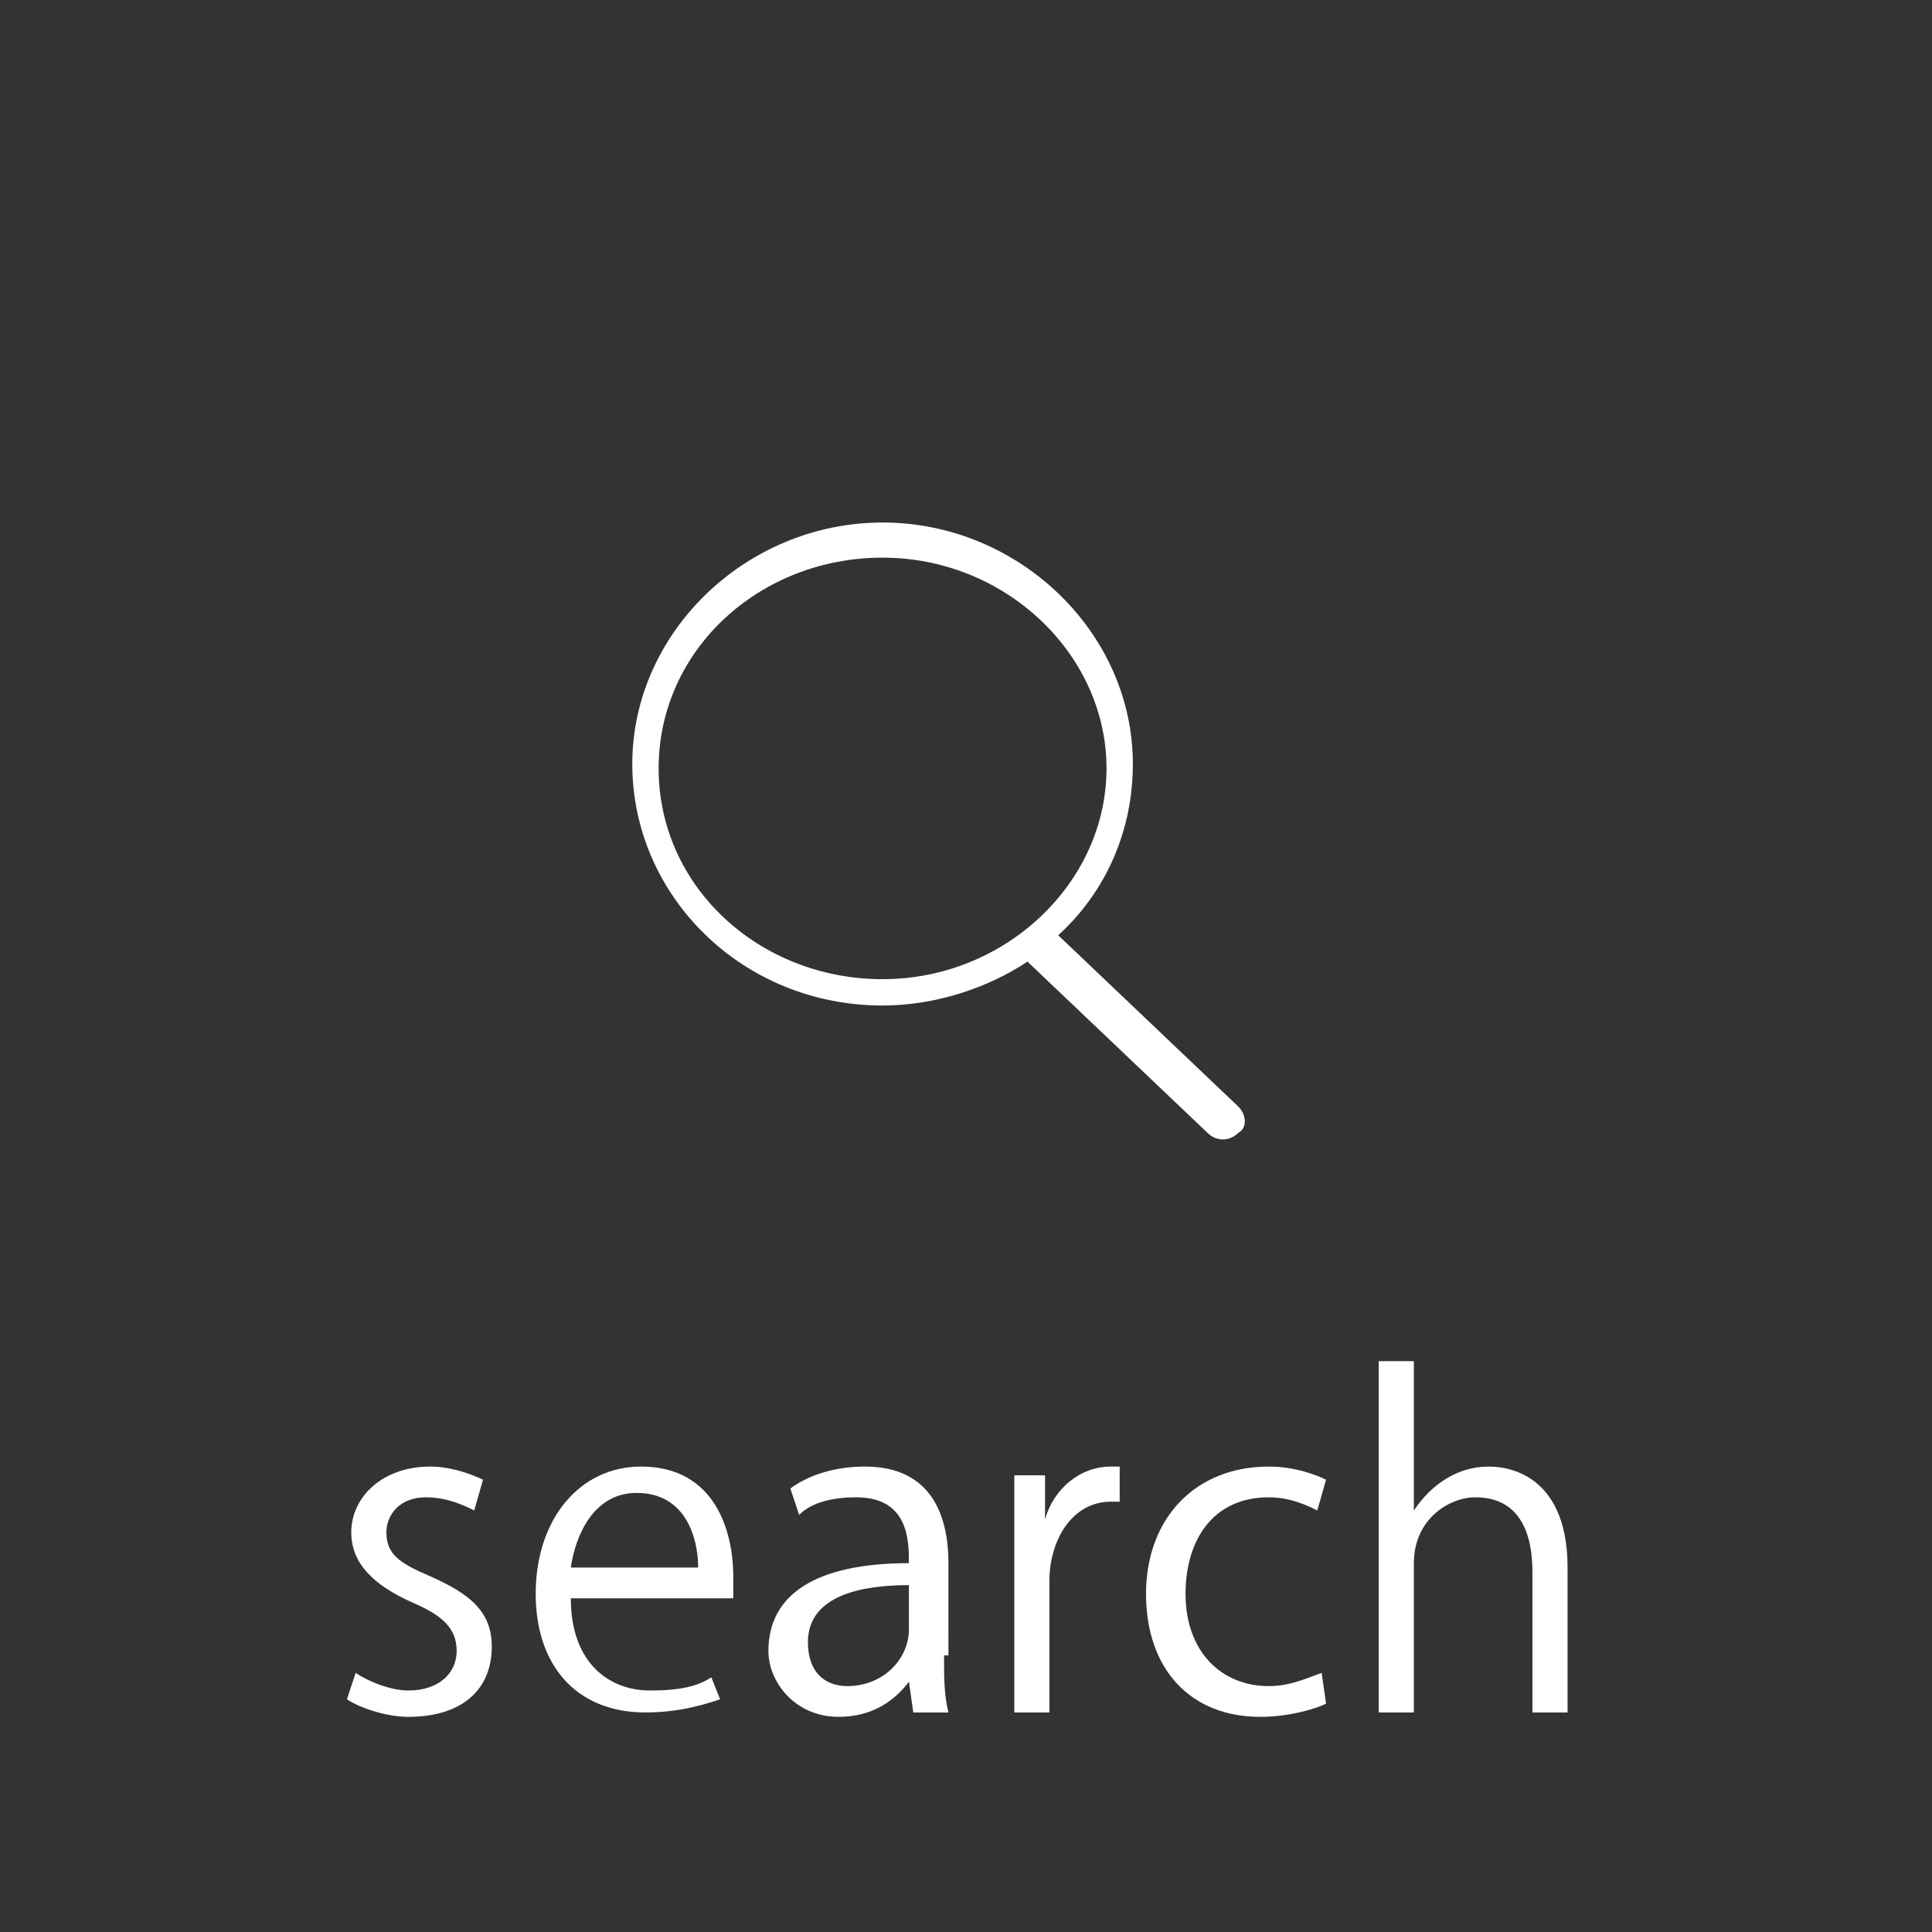 <?xml version="1.0" encoding="utf-8"?>
<!-- Generator: Adobe Illustrator 21.1.0, SVG Export Plug-In . SVG Version: 6.00 Build 0)  -->
<svg version="1.1" id="レイヤー_1" xmlns="http://www.w3.org/2000/svg" xmlns:xlink="http://www.w3.org/1999/xlink" x="0px"
	 y="0px" viewBox="0 0 44 44" style="enable-background:new 0 0 44 44;" xml:space="preserve">
<rect x="0" y="0" width="44" height="44" fill="#333333" stroke="none"/>
<style type="text/css">
	.st0{fill:#FFFFFF;}
</style>
<g>
	<g>
		<path class="st0" d="M10.8,34.4c-0.2-0.1-0.6-0.3-1.1-0.3c-0.6,0-0.9,0.4-0.9,0.8c0,0.5,0.3,0.7,1,1c0.9,0.4,1.4,0.8,1.4,1.6
			c0,1-0.7,1.6-1.9,1.6c-0.5,0-1.1-0.2-1.4-0.4l0.2-0.6c0.3,0.2,0.8,0.4,1.2,0.4c0.7,0,1.1-0.4,1.1-0.9c0-0.5-0.3-0.8-1-1.1
			C8.5,36.1,8,35.6,8,34.9c0-0.8,0.7-1.5,1.8-1.5c0.5,0,1,0.2,1.2,0.3L10.8,34.4z"/>
		<path class="st0" d="M16.4,38.7c-0.3,0.1-0.9,0.3-1.7,0.3c-1.6,0-2.5-1.1-2.5-2.7c0-1.7,1-2.9,2.4-2.9c1.7,0,2.1,1.5,2.1,2.5
			c0,0.2,0,0.3,0,0.5h-3.7c0,1.5,0.9,2.1,1.8,2.1c0.7,0,1.1-0.1,1.4-0.3L16.4,38.7z M15.9,35.7c0-0.7-0.3-1.7-1.4-1.7
			c-1,0-1.4,1-1.5,1.7H15.9z"/>
		<path class="st0" d="M21.5,37.7c0,0.5,0,0.9,0.1,1.3h-0.8l-0.1-0.7h0c-0.3,0.4-0.8,0.8-1.6,0.8c-1,0-1.6-0.8-1.6-1.5
			c0-1.3,1.1-2,3.2-2c0-0.5,0-1.5-1.2-1.5c-0.5,0-1,0.1-1.3,0.4l-0.2-0.6c0.4-0.3,1-0.5,1.7-0.5c1.5,0,1.9,1.1,1.9,2.2V37.7z
			 M20.7,36.1c-1,0-2.3,0.2-2.3,1.3c0,0.7,0.4,1,0.9,1c0.8,0,1.4-0.6,1.4-1.3V36.1z"/>
		<path class="st0" d="M25.6,34.2c-0.1,0-0.2,0-0.3,0c-0.9,0-1.4,0.9-1.4,1.8v3h-0.8v-3.8c0-0.6,0-1.1,0-1.6h0.7l0,1h0
			c0.2-0.7,0.8-1.2,1.5-1.2c0.1,0,0.2,0,0.2,0V34.2z"/>
		<path class="st0" d="M30.2,38.8c-0.2,0.1-0.8,0.3-1.5,0.3c-1.6,0-2.6-1.1-2.6-2.8c0-1.7,1.1-2.9,2.8-2.9c0.6,0,1.1,0.2,1.3,0.3
			L30,34.4c-0.2-0.1-0.6-0.3-1.1-0.3c-1.3,0-1.9,1-1.9,2.2c0,1.3,0.8,2.1,1.9,2.1c0.5,0,0.9-0.2,1.2-0.3L30.2,38.8z"/>
		<path class="st0" d="M35.7,39h-0.8v-3.2c0-0.9-0.3-1.7-1.3-1.7c-0.6,0-1.4,0.5-1.4,1.5V39h-0.8v-8h0.8v3.4h0c0.4-0.6,1-1,1.7-1
			s1.8,0.4,1.8,2.3V39z"/>
	</g>
	<path class="st0" d="M23.4,21.9c-0.9,0.6-2.1,1-3.3,1c-3.2,0-5.7-2.5-5.7-5.5s2.6-5.5,5.7-5.5s5.7,2.5,5.7,5.5
		c0,1.5-0.6,2.9-1.7,3.9l4.1,3.9c0.2,0.2,0.2,0.5,0,0.6c-0.2,0.2-0.5,0.2-0.7,0L23.4,21.9L23.4,21.9z M20.1,22.3
		c2.8,0,5.1-2.2,5.1-4.8s-2.3-4.8-5.1-4.8S15,14.8,15,17.5S17.3,22.3,20.1,22.3L20.1,22.3z"/>
</g>
</svg>
